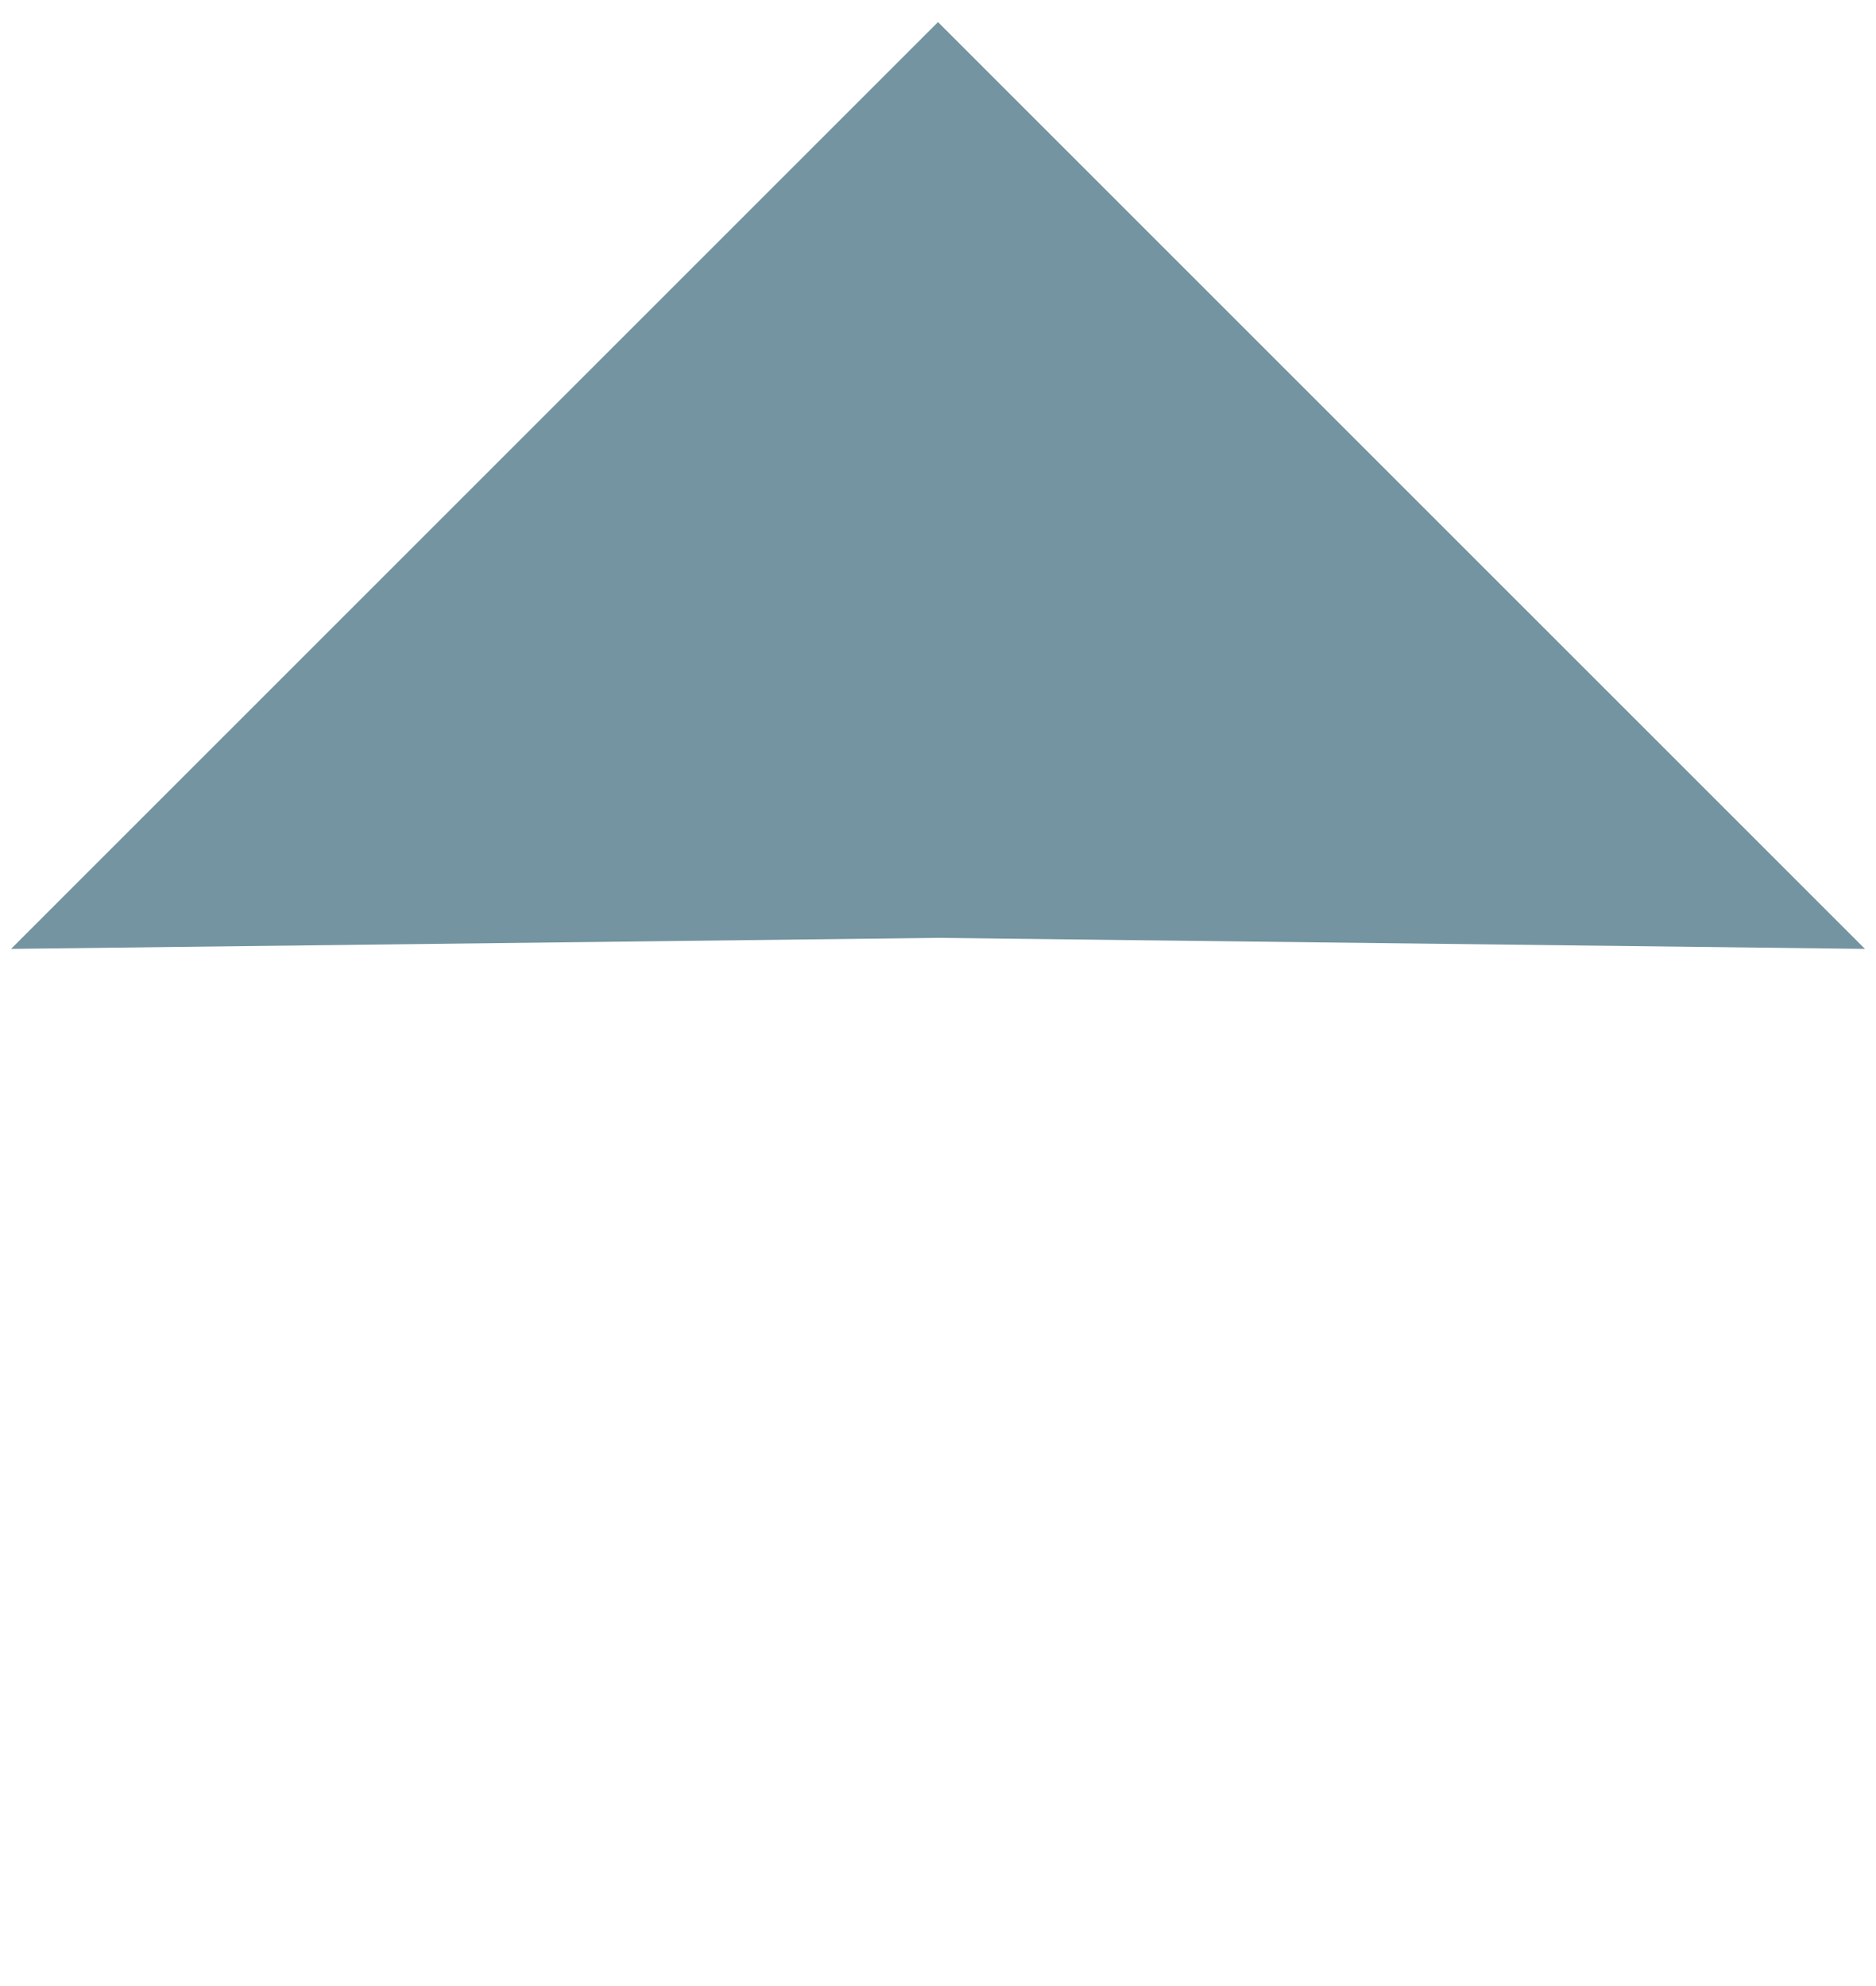 <?xml version="1.0" encoding="utf-8"?>
<!-- Generator: Adobe Illustrator 19.1.1, SVG Export Plug-In . SVG Version: 6.00 Build 0)  -->
<svg version="1.1" xmlns="http://www.w3.org/2000/svg" xmlns:xlink="http://www.w3.org/1999/xlink" x="0px" y="0px"
	 viewBox="0 0 17 18" style="enable-background:new 0 0 17 18;" xml:space="preserve">
<style type="text/css">
	.st0{display:none;fill:#7394A0;}
	.st1{display:none;}
	.st2{display:inline;fill:none;}
	.st3{display:inline;fill:#7394A0;}
	.st4{fill:#7394A0;}
</style>
<g id="Слой_1">
	<path class="st0" d="M13.6,10.2V9.1H8.5v1h2.3v0.5H8.5v0.8h2.3v0.5H8.5v3.4L13.6,10.2z M8.5,9.1H3.4v1.2l5.1,5.1v-3.4H6.2v-0.5l0,0
		h2.3v-0.8H6.2v-0.5l0,0h2.3V9.1z"/>
	<g class="st1">
		<polygon class="st2" points="3.4,10.9 8.5,16 13.6,10.9 15.9,8.6 16.8,8.5 8.5,8.6 1.1,8.6 		"/>
		<path class="st3" d="M16.8,8.5"/>
		<polyline class="st3" points="0.2,8.5 0.2,18 8.5,18 8.5,16 3.4,10.9 1.1,8.6 		"/>
		<polygon class="st3" points="15.9,8.6 13.6,10.9 8.5,16 8.5,18 16.8,18 16.8,8.5 		"/>
	</g>
</g>
<g id="Слой_2">
	<path class="st4" d="M8.5,15.9"/>
	<polygon class="st4" points="8.5,0.2 0.1,8.6 8.5,8.5 16.9,8.6 	"/>
</g>
</svg>
